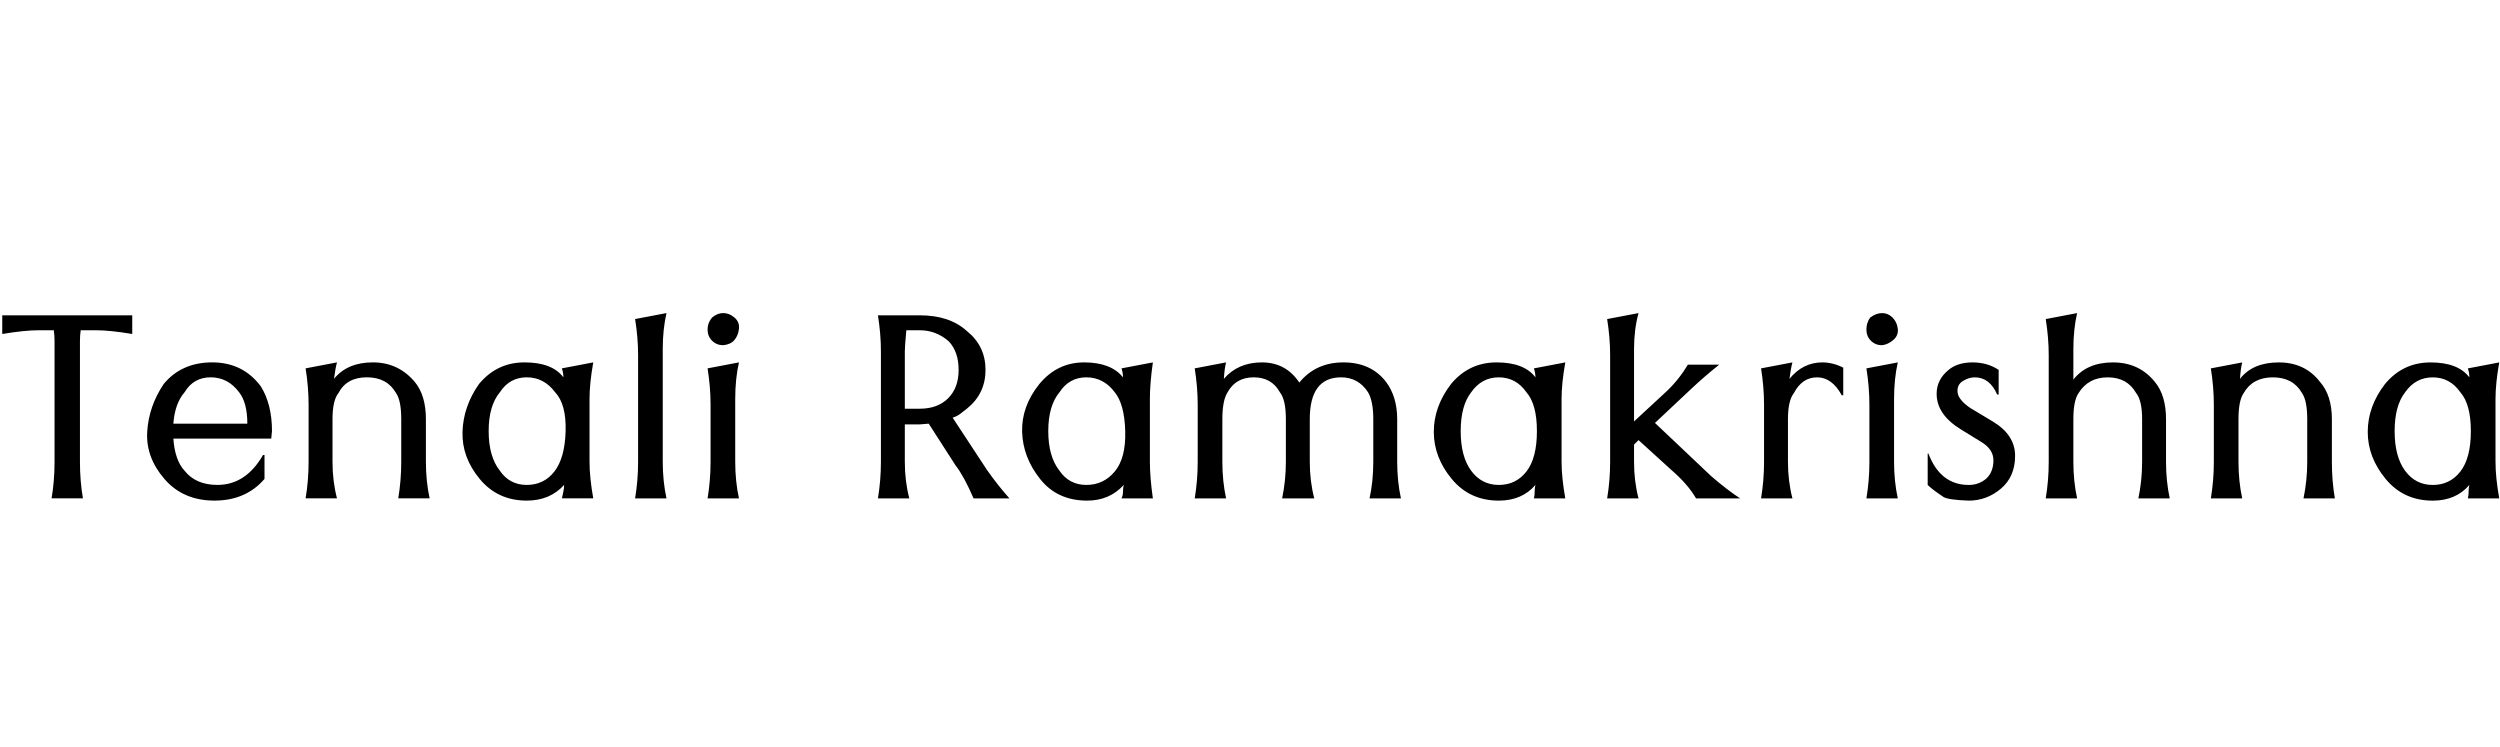 <svg id="fnt-Tenali Ramakrishna" viewBox="0 0 3346 1000" xmlns="http://www.w3.org/2000/svg"><path id="tenali-ramakrishna" class="f" d="M177 422v25q-30-5-49-5h-20q-1 7-1 14v162q0 26 4 49h-42q4-23 4-49v-162q0-7-1-14h-20q-19 0-49 5v-25h174m175 187h2v32q-25 29-67 29t-67-29-23-63 22-64q24-29 65-29t65 32q15 24 15 60l-1 10h-131q2 29 15 43 15 19 44 19 38 0 61-40m-120-42h99q0-28-11-42-15-20-38-20t-35 20q-13 15-15 42m219 100h-42q4-24 4-49v-76q0-24-4-49l42-8q-2 7-4 22 18-22 52-22t56 26q15 18 15 50v57q0 26 5 49h-42q4-24 4-49v-57q0-25-7-35-12-21-39-21t-38 21q-8 10-8 35v57q0 26 6 49m338-133v84q0 21 5 49h-42q1-4 2-9t1-9q-19 21-50 21-39 0-63-29t-23-63 22-64q24-29 61-29t52 20q0-6-2-12l42-8q-5 28-5 49m-46-9q-15-20-38-20t-36 20q-15 18-15 52t15 53q13 19 36 19t37-18 15-54-14-52m149 142h-42q4-24 4-49v-143q0-23-4-48l42-8q-5 22-5 48v151q0 26 5 49m97 0h-42q4-24 4-49v-76q0-24-4-49l42-8q-5 22-5 49v84q0 26 5 49m-21-205q-9 0-15-6t-6-15 6-16q7-6 15-6t15 6 6 15-6 15-15 7m263-20h-18q-2 22-2 28v77h20q24 0 38-14 14-14 14-38t-13-38q-17-15-39-15m48 181l-36-56-12 1h-20v50q0 26 6 49h-42q4-24 4-49v-148q0-23-4-48h56q40 0 63 21 25 20 25 52 0 32-25 52-5 4-9 7t-10 5l46 70q14 20 30 38h-48q-13-30-24-44m260-89v84q0 21 4 49h-42q2-4 2-9t1-9q-19 21-49 21-40 0-63-29t-24-63 23-64q24-29 60-29t52 20q0-6-2-12l42-8q-4 28-4 49m-47-9q-15-20-38-20t-36 20q-15 18-15 52t15 53q13 19 36 19t38-18 14-54-14-52m303-20q-42 0-42 56v57q0 26 6 49h-43q5-24 5-49v-57q0-26-8-36-11-20-35-20t-35 20q-7 11-7 36v57q0 26 5 49h-42q4-24 4-49v-76q0-24-4-49l42-8q-2 7-3 22 19-22 51-22t50 27q22-27 59-27t57 26q15 20 15 50v57q0 26 5 49h-42q5-23 5-49v-57q0-24-7-36-13-20-36-20m295 29v84q0 21 5 49h-42q1-4 1-9t1-9q-18 21-49 21-39 0-63-29t-24-63 23-64q24-29 61-29t52 20q0-6-2-12l42-8q-5 28-5 49m-47-9q-14-20-37-20t-37 20q-14 18-14 52t14 53q14 19 37 19t37-18 14-54-14-52m150 142h-42q4-24 4-49v-143q0-23-4-48l42-8q-6 22-6 48v97l40-37q19-17 32-39h42q-20 16-37 32l-49 46 75 71q22 19 39 30h-59q-11-19-33-38l-44-40-6 6v23q0 26 6 49m206 0h-42q4-24 4-49v-76q0-24-4-49l42-8q-2 7-4 22 18-22 44-22 14 0 28 7v37h-2q-13-24-33-24t-31 21q-8 10-8 35v57q0 26 6 49m141 0h-42q4-24 4-49v-76q0-24-4-49l42-8q-5 22-5 49v84q0 26 5 49m-21-205q-9 0-15-6t-6-15 5-16q8-6 16-6t14 6 7 15-6 15-15 7m156 66h-2q-10-23-30-23-8 0-16 5t-7 15 17 21l30 18q30 18 30 46t-19 44-43 16q-28-1-34-5-15-10-21-16v-42h1q16 42 54 42 14 0 24-9 9-9 9-24t-17-25l-26-16q-33-20-33-48 0-19 16-32 12-10 32-10t35 10v33m105 139h-42q4-24 4-49v-143q0-23-4-48l42-8q-5 22-5 48v41q18-23 53-23t56 26q15 18 15 50v57q0 26 5 49h-42q5-24 5-49v-57q0-25-8-35-12-21-38-21t-39 21q-7 10-7 35v57q0 26 5 49m221 0h-42q4-24 4-49v-76q0-24-4-49l42-8q-2 7-3 22 17-22 52-22t55 26q16 18 16 50v57q0 26 4 49h-42q5-24 5-49v-57q0-25-7-35-12-21-39-21t-39 21q-7 10-7 35v57q0 26 5 49m339-133v84q0 21 5 49h-42q1-4 1-9t1-9q-18 21-49 21-39 0-63-29t-24-63 23-64q24-29 61-29t52 20q0-6-2-12l42-8q-5 28-5 49m-47-9q-14-20-37-20t-37 20q-14 18-14 52t14 53q14 19 37 19t37-18 14-54-14-52" />
</svg>